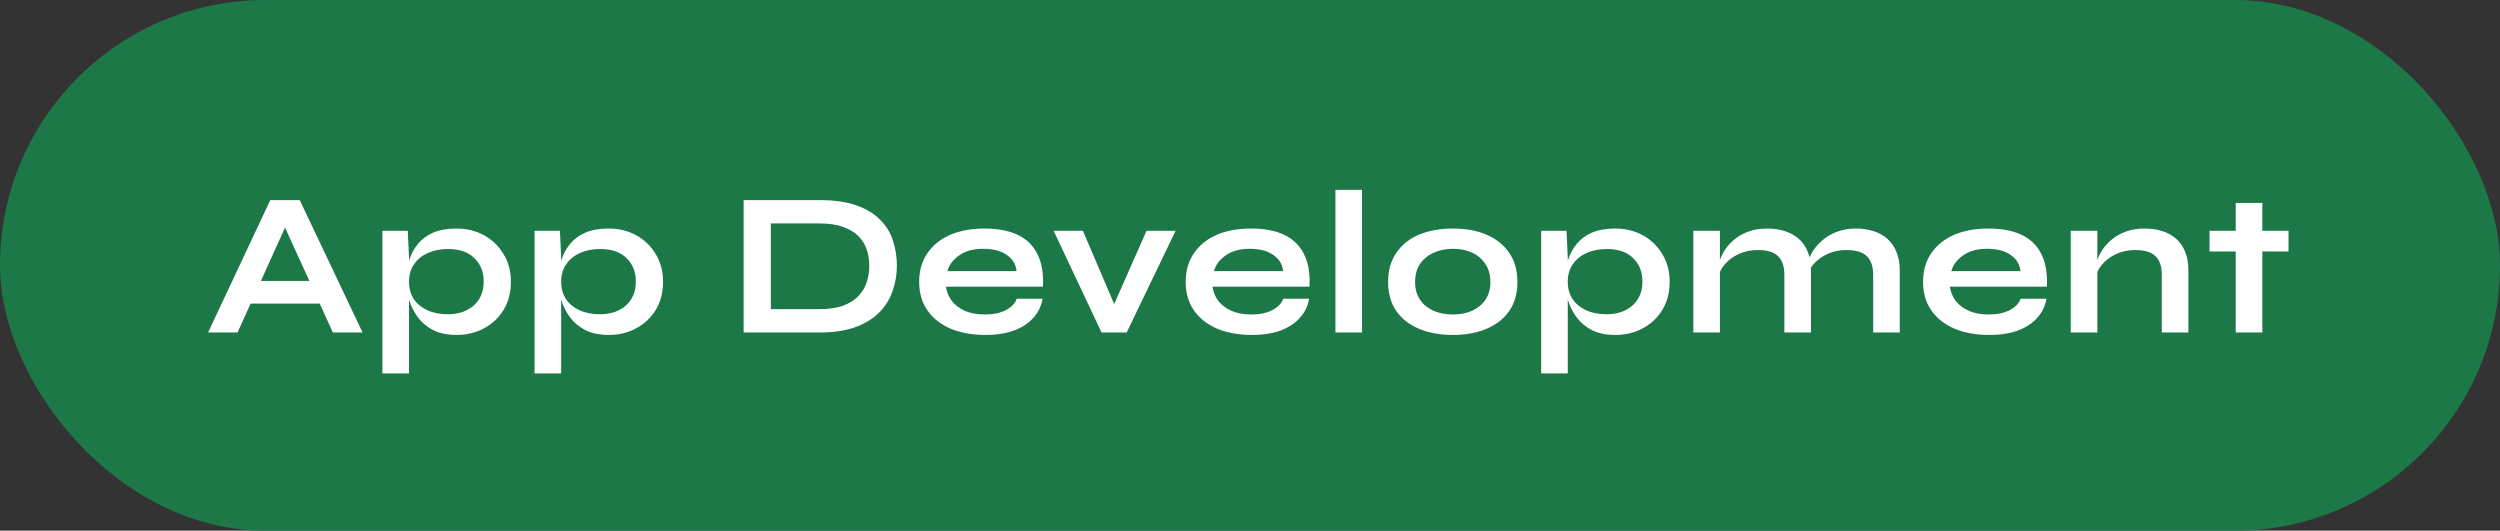 <svg width="391" height="83" viewBox="0 0 391 83" fill="none" xmlns="http://www.w3.org/2000/svg">
<rect x="0" y="0" width="391" height="83" fill="#333333" stroke="none"/>
<rect width="391" height="83" rx="41.5" fill="#1C7947"/>
<path d="M37.696 47.488V43.936H51.392V47.488H37.696ZM32.544 52L42.272 31.296H46.88L56.704 52H52.064L43.552 33.344H45.6L37.152 52H32.544ZM71.394 52.384C69.986 52.384 68.781 52.139 67.778 51.648C66.797 51.136 65.997 50.475 65.378 49.664C64.759 48.832 64.301 47.925 64.002 46.944C63.703 45.963 63.554 45.003 63.554 44.064C63.554 42.891 63.693 41.803 63.97 40.8C64.269 39.797 64.727 38.923 65.346 38.176C65.965 37.408 66.765 36.811 67.746 36.384C68.749 35.957 69.965 35.744 71.394 35.744C72.994 35.744 74.434 36.096 75.714 36.8C76.994 37.504 78.007 38.485 78.754 39.744C79.522 40.981 79.906 42.421 79.906 44.064C79.906 45.749 79.522 47.221 78.754 48.48C77.986 49.717 76.962 50.677 75.682 51.36C74.402 52.043 72.973 52.384 71.394 52.384ZM70.05 49.152C71.181 49.152 72.162 48.939 72.994 48.512C73.847 48.085 74.498 47.499 74.946 46.752C75.415 45.984 75.65 45.088 75.65 44.064C75.65 42.528 75.159 41.291 74.178 40.352C73.218 39.413 71.842 38.944 70.05 38.944C68.919 38.944 67.885 39.147 66.946 39.552C66.029 39.957 65.303 40.544 64.77 41.312C64.237 42.059 63.97 42.976 63.97 44.064C63.97 45.088 64.215 45.984 64.706 46.752C65.197 47.499 65.901 48.085 66.818 48.512C67.735 48.939 68.813 49.152 70.05 49.152ZM59.81 36.096H63.778L63.97 40.32V58.4H59.81V36.096ZM95.19 52.384C93.782 52.384 92.577 52.139 91.574 51.648C90.593 51.136 89.793 50.475 89.174 49.664C88.556 48.832 88.097 47.925 87.798 46.944C87.5 45.963 87.35 45.003 87.35 44.064C87.35 42.891 87.489 41.803 87.766 40.8C88.065 39.797 88.524 38.923 89.142 38.176C89.761 37.408 90.561 36.811 91.542 36.384C92.545 35.957 93.761 35.744 95.19 35.744C96.79 35.744 98.23 36.096 99.51 36.8C100.79 37.504 101.804 38.485 102.55 39.744C103.318 40.981 103.702 42.421 103.702 44.064C103.702 45.749 103.318 47.221 102.55 48.48C101.782 49.717 100.758 50.677 99.478 51.36C98.198 52.043 96.769 52.384 95.19 52.384ZM93.846 49.152C94.977 49.152 95.958 48.939 96.79 48.512C97.644 48.085 98.294 47.499 98.742 46.752C99.212 45.984 99.446 45.088 99.446 44.064C99.446 42.528 98.956 41.291 97.974 40.352C97.014 39.413 95.638 38.944 93.846 38.944C92.716 38.944 91.681 39.147 90.742 39.552C89.825 39.957 89.1 40.544 88.566 41.312C88.033 42.059 87.766 42.976 87.766 44.064C87.766 45.088 88.012 45.984 88.502 46.752C88.993 47.499 89.697 48.085 90.614 48.512C91.532 48.939 92.609 49.152 93.846 49.152ZM83.606 36.096H87.574L87.766 40.32V58.4H83.606V36.096ZM128.145 31.296C130.471 31.296 132.412 31.573 133.969 32.128C135.527 32.683 136.764 33.44 137.681 34.4C138.62 35.339 139.281 36.427 139.665 37.664C140.071 38.901 140.273 40.203 140.273 41.568C140.273 42.933 140.049 44.245 139.601 45.504C139.175 46.763 138.481 47.883 137.521 48.864C136.583 49.824 135.335 50.592 133.777 51.168C132.241 51.723 130.364 52 128.145 52H116.305V31.296H128.145ZM120.561 48.352H128.049C129.585 48.352 130.855 48.171 131.857 47.808C132.881 47.424 133.692 46.912 134.289 46.272C134.887 45.632 135.313 44.907 135.569 44.096C135.825 43.285 135.953 42.443 135.953 41.568C135.953 40.693 135.825 39.861 135.569 39.072C135.313 38.283 134.887 37.579 134.289 36.96C133.692 36.341 132.881 35.851 131.857 35.488C130.855 35.125 129.585 34.944 128.049 34.944H120.561V48.352ZM159.022 46.72H163.054C162.884 47.808 162.425 48.779 161.678 49.632C160.953 50.485 159.961 51.157 158.702 51.648C157.444 52.139 155.908 52.384 154.094 52.384C152.068 52.384 150.276 52.064 148.718 51.424C147.161 50.763 145.945 49.813 145.07 48.576C144.196 47.339 143.758 45.845 143.758 44.096C143.758 42.347 144.185 40.853 145.038 39.616C145.892 38.357 147.076 37.397 148.59 36.736C150.126 36.075 151.918 35.744 153.966 35.744C156.057 35.744 157.796 36.075 159.182 36.736C160.569 37.397 161.593 38.4 162.254 39.744C162.937 41.067 163.225 42.763 163.118 44.832H147.95C148.057 45.643 148.356 46.379 148.846 47.04C149.358 47.701 150.041 48.224 150.894 48.608C151.769 48.992 152.804 49.184 153.998 49.184C155.321 49.184 156.42 48.96 157.294 48.512C158.19 48.043 158.766 47.445 159.022 46.72ZM153.774 38.912C152.238 38.912 150.99 39.253 150.03 39.936C149.07 40.597 148.452 41.419 148.174 42.4H158.99C158.884 41.333 158.372 40.491 157.454 39.872C156.558 39.232 155.332 38.912 153.774 38.912ZM174.997 49.28H173.493L179.317 36.096H183.861L176.213 52H172.277L164.789 36.096H169.365L174.997 49.28ZM200.708 46.72H204.74C204.57 47.808 204.111 48.779 203.364 49.632C202.639 50.485 201.647 51.157 200.388 51.648C199.13 52.139 197.594 52.384 195.78 52.384C193.754 52.384 191.962 52.064 190.404 51.424C188.847 50.763 187.631 49.813 186.756 48.576C185.882 47.339 185.444 45.845 185.444 44.096C185.444 42.347 185.871 40.853 186.724 39.616C187.578 38.357 188.762 37.397 190.276 36.736C191.812 36.075 193.604 35.744 195.652 35.744C197.743 35.744 199.482 36.075 200.868 36.736C202.255 37.397 203.279 38.4 203.94 39.744C204.623 41.067 204.911 42.763 204.804 44.832H189.636C189.743 45.643 190.042 46.379 190.532 47.04C191.044 47.701 191.727 48.224 192.58 48.608C193.455 48.992 194.49 49.184 195.684 49.184C197.007 49.184 198.106 48.96 198.98 48.512C199.876 48.043 200.452 47.445 200.708 46.72ZM195.46 38.912C193.924 38.912 192.676 39.253 191.716 39.936C190.756 40.597 190.138 41.419 189.86 42.4H200.676C200.57 41.333 200.058 40.491 199.14 39.872C198.244 39.232 197.018 38.912 195.46 38.912ZM208.86 29.696H213.02V52H208.86V29.696ZM227.243 52.384C225.238 52.384 223.467 52.064 221.931 51.424C220.417 50.784 219.233 49.856 218.379 48.64C217.526 47.403 217.099 45.888 217.099 44.096C217.099 42.304 217.526 40.789 218.379 39.552C219.233 38.293 220.417 37.344 221.931 36.704C223.467 36.064 225.238 35.744 227.243 35.744C229.249 35.744 230.998 36.064 232.491 36.704C234.006 37.344 235.19 38.293 236.043 39.552C236.897 40.789 237.323 42.304 237.323 44.096C237.323 45.888 236.897 47.403 236.043 48.64C235.19 49.856 234.006 50.784 232.491 51.424C230.998 52.064 229.249 52.384 227.243 52.384ZM227.243 49.184C228.353 49.184 229.345 48.992 230.219 48.608C231.115 48.203 231.819 47.627 232.331 46.88C232.843 46.112 233.099 45.184 233.099 44.096C233.099 43.008 232.843 42.08 232.331 41.312C231.819 40.523 231.126 39.925 230.251 39.52C229.377 39.115 228.374 38.912 227.243 38.912C226.134 38.912 225.131 39.115 224.235 39.52C223.339 39.925 222.625 40.512 222.091 41.28C221.579 42.048 221.323 42.987 221.323 44.096C221.323 45.184 221.579 46.112 222.091 46.88C222.603 47.627 223.307 48.203 224.203 48.608C225.099 48.992 226.113 49.184 227.243 49.184ZM252.623 52.384C251.215 52.384 250.009 52.139 249.007 51.648C248.025 51.136 247.225 50.475 246.607 49.664C245.988 48.832 245.529 47.925 245.231 46.944C244.932 45.963 244.783 45.003 244.783 44.064C244.783 42.891 244.921 41.803 245.199 40.8C245.497 39.797 245.956 38.923 246.575 38.176C247.193 37.408 247.993 36.811 248.975 36.384C249.977 35.957 251.193 35.744 252.623 35.744C254.223 35.744 255.663 36.096 256.943 36.8C258.223 37.504 259.236 38.485 259.983 39.744C260.751 40.981 261.135 42.421 261.135 44.064C261.135 45.749 260.751 47.221 259.983 48.48C259.215 49.717 258.191 50.677 256.911 51.36C255.631 52.043 254.201 52.384 252.623 52.384ZM251.279 49.152C252.409 49.152 253.391 48.939 254.223 48.512C255.076 48.085 255.727 47.499 256.175 46.752C256.644 45.984 256.879 45.088 256.879 44.064C256.879 42.528 256.388 41.291 255.407 40.352C254.447 39.413 253.071 38.944 251.279 38.944C250.148 38.944 249.113 39.147 248.175 39.552C247.257 39.957 246.532 40.544 245.999 41.312C245.465 42.059 245.199 42.976 245.199 44.064C245.199 45.088 245.444 45.984 245.935 46.752C246.425 47.499 247.129 48.085 248.047 48.512C248.964 48.939 250.041 49.152 251.279 49.152ZM241.039 36.096H245.007L245.199 40.32V58.4H241.039V36.096ZM264.835 36.096H268.995V52H264.835V36.096ZM276.387 35.744C277.368 35.744 278.275 35.872 279.107 36.128C279.939 36.384 280.664 36.779 281.283 37.312C281.902 37.845 282.382 38.528 282.723 39.36C283.064 40.171 283.235 41.141 283.235 42.272V52H279.075V43.008C279.075 41.664 278.744 40.683 278.083 40.064C277.443 39.424 276.387 39.104 274.915 39.104C273.806 39.104 272.803 39.317 271.907 39.744C271.011 40.171 270.286 40.715 269.731 41.376C269.176 42.016 268.856 42.688 268.771 43.392L268.739 41.76C268.846 41.013 269.091 40.288 269.475 39.584C269.859 38.88 270.371 38.24 271.011 37.664C271.672 37.067 272.451 36.597 273.347 36.256C274.243 35.915 275.256 35.744 276.387 35.744ZM290.243 35.744C291.224 35.744 292.131 35.872 292.963 36.128C293.795 36.384 294.52 36.779 295.139 37.312C295.758 37.845 296.238 38.528 296.579 39.36C296.942 40.171 297.123 41.141 297.123 42.272V52H292.963V43.008C292.963 41.664 292.632 40.683 291.971 40.064C291.31 39.424 290.243 39.104 288.771 39.104C287.662 39.104 286.659 39.317 285.763 39.744C284.867 40.171 284.142 40.715 283.587 41.376C283.032 42.016 282.723 42.688 282.659 43.392L282.595 41.664C282.702 40.96 282.958 40.256 283.363 39.552C283.768 38.848 284.302 38.208 284.963 37.632C285.624 37.056 286.392 36.597 287.267 36.256C288.163 35.915 289.155 35.744 290.243 35.744ZM316.033 46.72H320.065C319.895 47.808 319.436 48.779 318.689 49.632C317.964 50.485 316.972 51.157 315.713 51.648C314.455 52.139 312.919 52.384 311.105 52.384C309.079 52.384 307.287 52.064 305.729 51.424C304.172 50.763 302.956 49.813 302.081 48.576C301.207 47.339 300.769 45.845 300.769 44.096C300.769 42.347 301.196 40.853 302.049 39.616C302.903 38.357 304.087 37.397 305.601 36.736C307.137 36.075 308.929 35.744 310.977 35.744C313.068 35.744 314.807 36.075 316.193 36.736C317.58 37.397 318.604 38.4 319.265 39.744C319.948 41.067 320.236 42.763 320.129 44.832H304.961C305.068 45.643 305.367 46.379 305.857 47.04C306.369 47.701 307.052 48.224 307.905 48.608C308.78 48.992 309.815 49.184 311.009 49.184C312.332 49.184 313.431 48.96 314.305 48.512C315.201 48.043 315.777 47.445 316.033 46.72ZM310.785 38.912C309.249 38.912 308.001 39.253 307.041 39.936C306.081 40.597 305.463 41.419 305.185 42.4H316.001C315.895 41.333 315.383 40.491 314.465 39.872C313.569 39.232 312.343 38.912 310.785 38.912ZM323.865 36.096H328.025V52H323.865V36.096ZM335.417 35.744C336.398 35.744 337.305 35.872 338.137 36.128C338.969 36.384 339.694 36.779 340.313 37.312C340.932 37.845 341.412 38.528 341.753 39.36C342.094 40.171 342.265 41.141 342.265 42.272V52H338.105V43.008C338.105 41.664 337.774 40.683 337.113 40.064C336.473 39.424 335.417 39.104 333.945 39.104C332.836 39.104 331.833 39.317 330.937 39.744C330.041 40.171 329.316 40.715 328.761 41.376C328.206 42.016 327.886 42.688 327.801 43.392L327.769 41.76C327.876 41.013 328.121 40.288 328.505 39.584C328.889 38.88 329.401 38.24 330.041 37.664C330.702 37.067 331.481 36.597 332.377 36.256C333.273 35.915 334.286 35.744 335.417 35.744ZM345.572 36.096H357.924V39.328H345.572V36.096ZM349.668 31.744H353.828V52H349.668V31.744Z" fill="white"/>
</svg>
